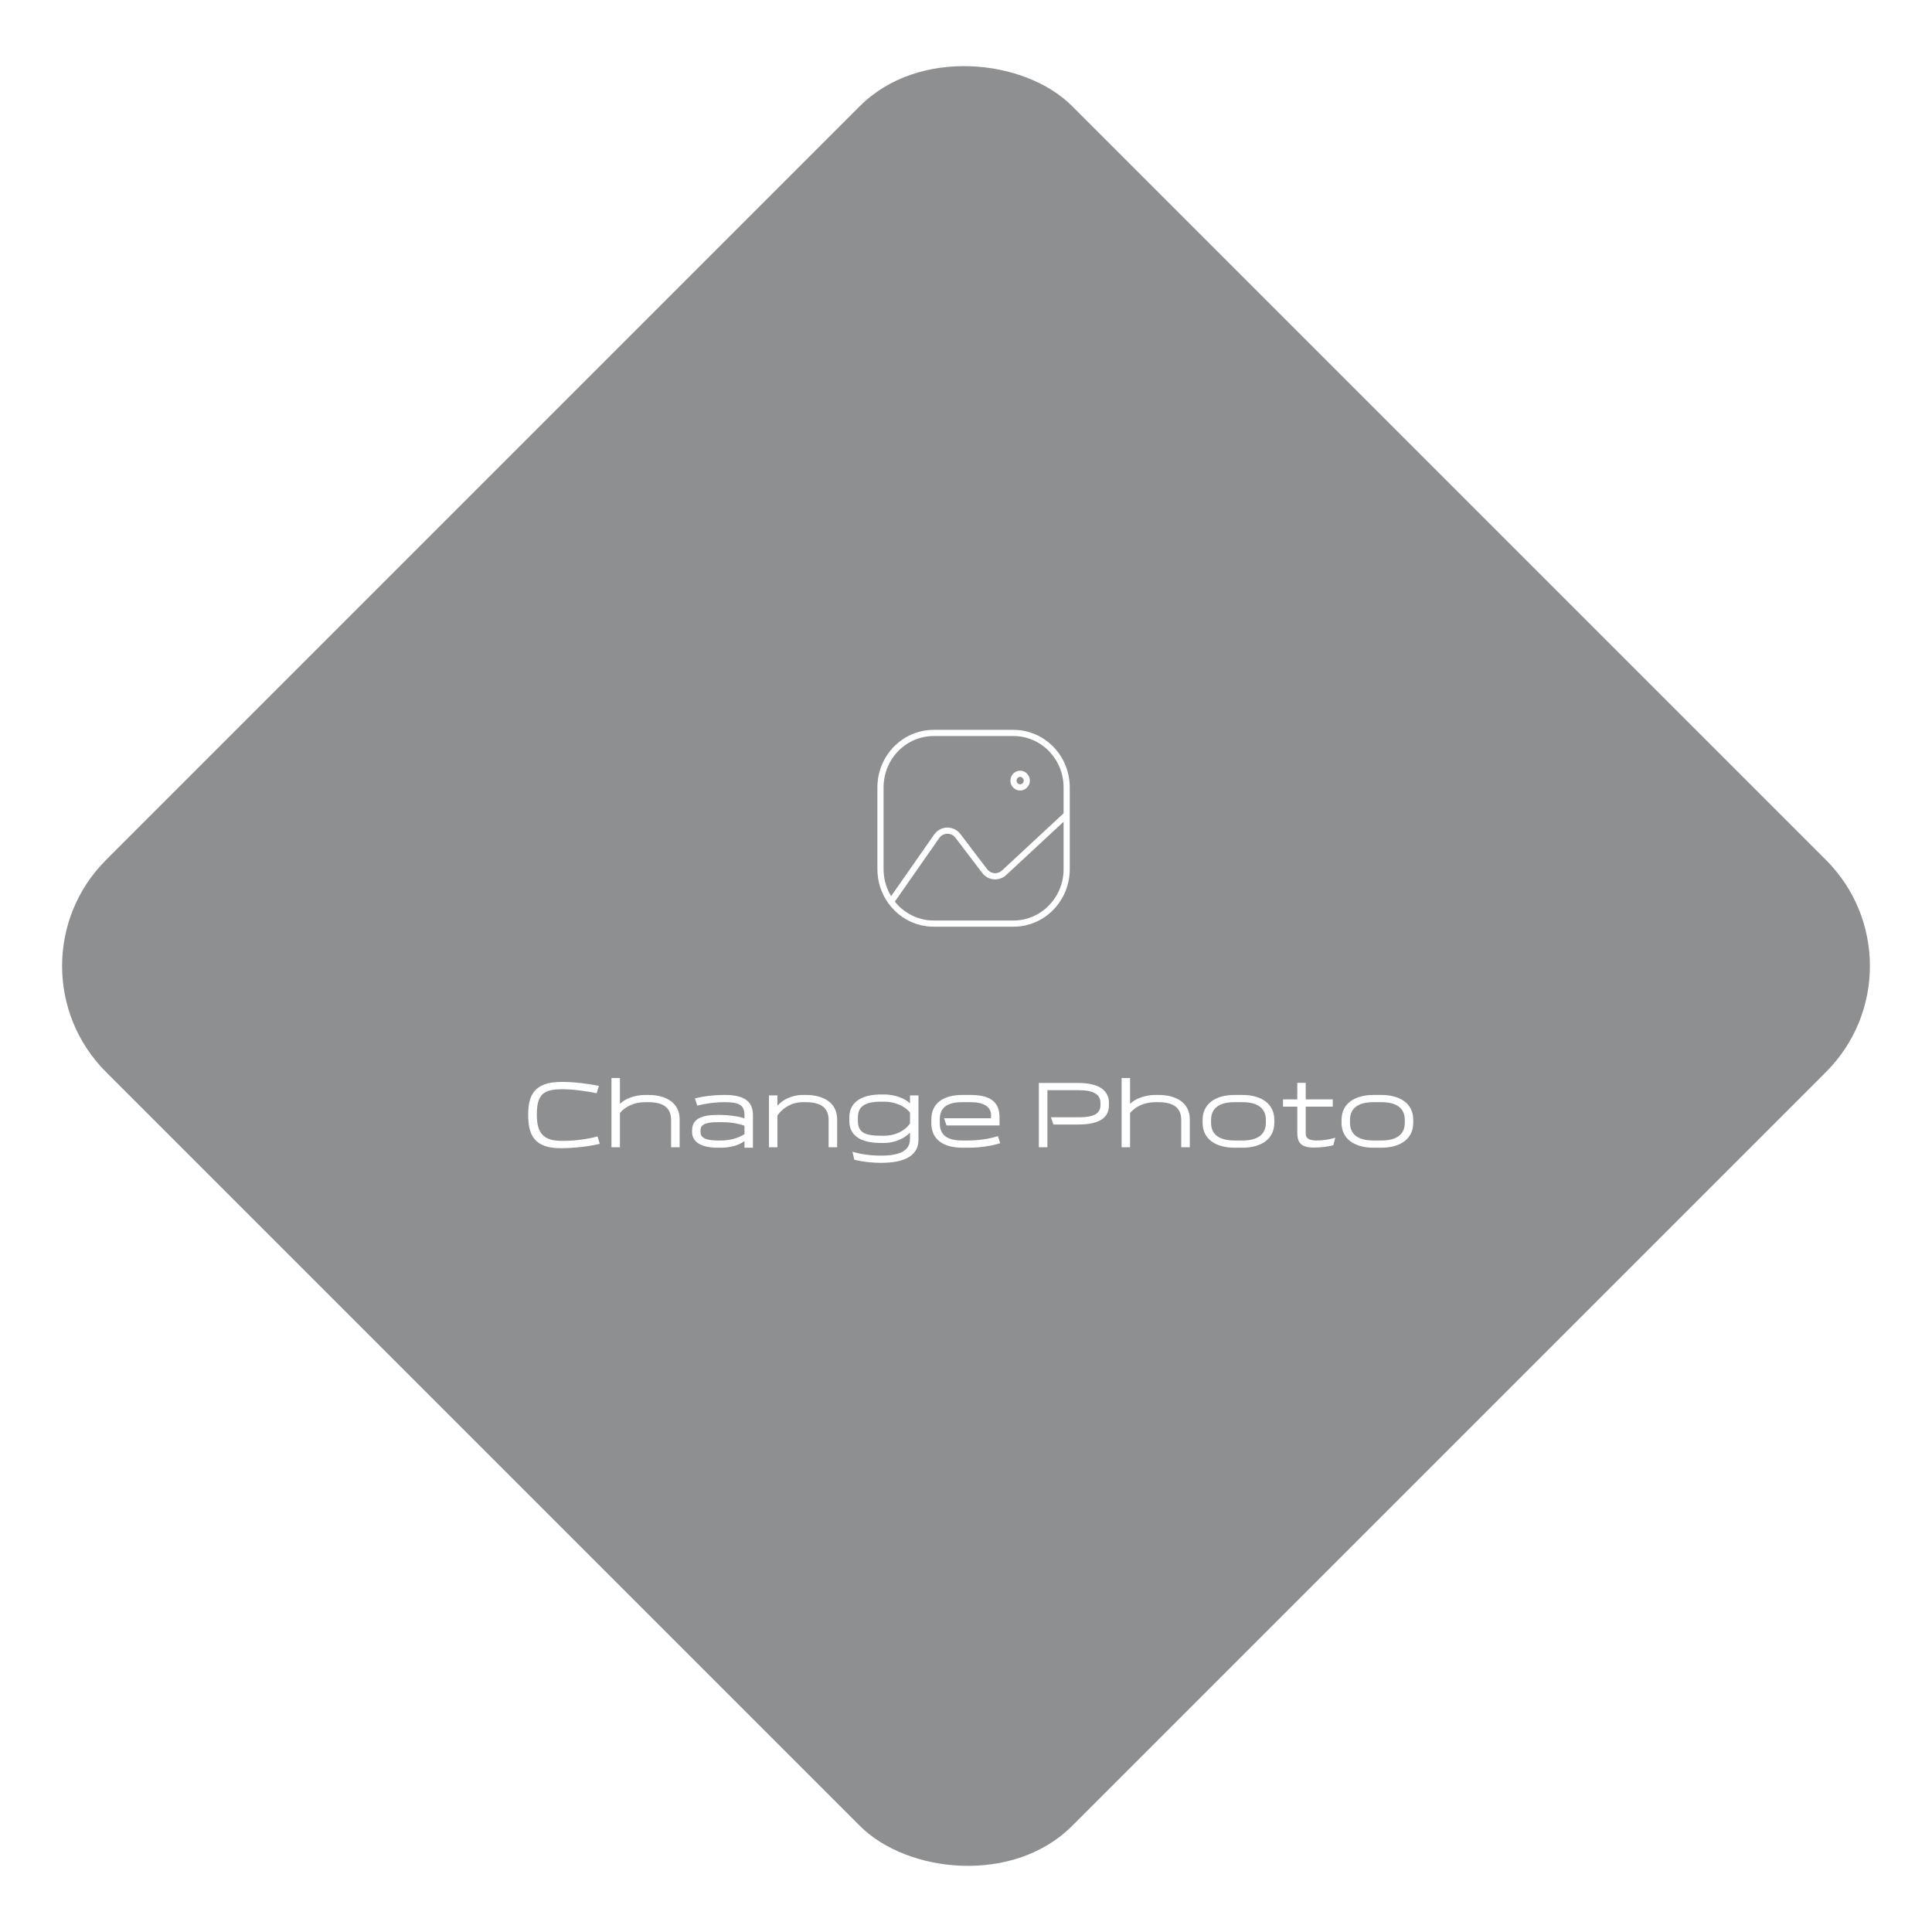 <svg width="232" height="232" viewBox="0 0 232 232" fill="none" xmlns="http://www.w3.org/2000/svg">
<g filter="url(#filter0_b_838_4595)">
<rect y="116" width="164.049" height="164.049" rx="18" transform="rotate(-45 0 116)" fill="#1E2025" fill-opacity="0.5"/>
</g>
<path fill-rule="evenodd" clip-rule="evenodd" d="M121.702 93.738C121.702 94.189 122.059 94.555 122.5 94.555C122.941 94.555 123.299 94.189 123.299 93.738C123.299 93.286 122.941 92.92 122.5 92.92C122.059 92.92 121.702 93.286 121.702 93.738Z" stroke="white" stroke-width="0.742" stroke-linecap="round" stroke-linejoin="round"/>
<path d="M127.718 97.826C127.718 98.031 127.884 98.197 128.089 98.197C128.294 98.197 128.46 98.031 128.46 97.826H127.718ZM105.731 104.367L106.102 104.368V104.367H105.731ZM106.698 108.495C106.819 108.66 107.051 108.696 107.216 108.575C107.382 108.455 107.418 108.223 107.297 108.057L106.698 108.495ZM128.461 97.826C128.461 97.621 128.295 97.455 128.09 97.455C127.885 97.455 127.719 97.621 127.719 97.826H128.461ZM112.12 110.909L112.12 110.538L112.12 110.538L112.12 110.909ZM107.298 108.058C107.178 107.892 106.946 107.855 106.78 107.976C106.615 108.096 106.578 108.328 106.698 108.494L107.298 108.058ZM128.343 98.098C128.493 97.958 128.502 97.724 128.362 97.573C128.223 97.423 127.988 97.415 127.838 97.554L128.343 98.098ZM120.584 104.794L120.332 104.522L120.329 104.525L120.584 104.794ZM119.37 105.223L119.338 105.592L119.338 105.592L119.37 105.223ZM118.24 104.596L118.535 104.372L118.535 104.372L118.24 104.596ZM115.031 100.375L115.327 100.151L115.326 100.15L115.031 100.375ZM113.741 99.748L113.733 99.377L113.733 99.377L113.741 99.748ZM112.476 100.429L112.172 100.216L112.172 100.217L112.476 100.429ZM106.694 108.064C106.577 108.232 106.618 108.463 106.786 108.58C106.954 108.697 107.185 108.656 107.303 108.488L106.694 108.064ZM128.46 97.826V94.555H127.718V97.826H128.46ZM128.46 94.555C128.46 90.746 125.442 87.643 121.701 87.643V88.385C125.016 88.385 127.718 91.139 127.718 94.555H128.46ZM121.701 87.643H112.119V88.385H121.701V87.643ZM112.119 87.643C108.378 87.643 105.36 90.746 105.36 94.555H106.102C106.102 91.139 108.804 88.385 112.119 88.385V87.643ZM105.36 94.555V104.367H106.102V94.555H105.36ZM105.36 104.367C105.358 105.854 105.827 107.302 106.698 108.495L107.297 108.057C106.52 106.993 106.1 105.699 106.102 104.368L105.36 104.367ZM127.719 97.826V104.367H128.461V97.826H127.719ZM127.719 104.367C127.719 107.784 125.017 110.538 121.702 110.538V111.28C125.443 111.28 128.461 108.177 128.461 104.367H127.719ZM121.702 110.538H112.12V111.28H121.702V110.538ZM112.12 110.538C110.223 110.539 108.434 109.621 107.298 108.058L106.698 108.494C107.971 110.246 109.981 111.281 112.12 111.28L112.12 110.538ZM127.838 97.554L120.332 104.522L120.837 105.066L128.343 98.098L127.838 97.554ZM120.329 104.525C120.077 104.764 119.74 104.882 119.401 104.853L119.338 105.592C119.891 105.639 120.435 105.446 120.839 105.064L120.329 104.525ZM119.401 104.853C119.062 104.824 118.747 104.651 118.535 104.372L117.944 104.821C118.281 105.264 118.786 105.546 119.338 105.592L119.401 104.853ZM118.535 104.372L115.327 100.151L114.736 100.6L117.945 104.821L118.535 104.372ZM115.326 100.15C114.946 99.652 114.356 99.364 113.733 99.377L113.748 100.119C114.131 100.111 114.497 100.287 114.737 100.601L115.326 100.15ZM113.733 99.377C113.11 99.39 112.532 99.703 112.172 100.216L112.78 100.642C113.007 100.319 113.366 100.127 113.748 100.119L113.733 99.377ZM112.172 100.217L106.694 108.064L107.303 108.488L112.78 100.642L112.172 100.217Z" fill="white"/>
<path d="M64.465 133.882C64.465 131.461 65.196 130.798 67.503 130.798C68.782 130.798 70.472 131.027 71.637 131.278L71.923 130.399C70.735 130.148 68.999 129.919 67.423 129.919C64.088 129.919 63.426 131.586 63.426 133.882C63.426 136.177 64.077 137.902 67.366 137.879C69.091 137.867 70.712 137.662 72.025 137.354L71.751 136.463C70.609 136.783 69.079 137 67.503 137C65.322 137 64.465 136.154 64.465 133.882ZM74.442 133.653C75.082 132.865 76.19 132.352 77.469 132.352H77.846C79.799 132.352 80.587 133.14 80.587 134.487V137.765H81.614V134.419C81.614 132.477 80.061 131.484 77.846 131.484H77.469C76.27 131.484 75.036 131.94 74.442 132.557V129.451H73.426V137.765H74.442V133.653ZM90.416 137.822V133.939C90.416 132.432 89.617 131.461 86.944 131.484C85.585 131.495 84.512 131.632 83.45 131.895L83.724 132.763C84.729 132.511 85.871 132.352 87.013 132.352C88.84 132.352 89.4 132.74 89.4 133.95V134.293C88.623 134.03 87.367 133.882 86.579 133.882H86.191C83.747 133.882 83.107 134.658 83.107 135.766V135.949C83.107 137.034 84.055 137.822 86.202 137.822H86.579C87.584 137.822 88.703 137.559 89.4 137.022V137.822H90.416ZM86.191 136.954C84.535 136.954 84.124 136.508 84.124 135.949V135.709C84.124 135.149 84.535 134.75 86.191 134.75H86.579C87.538 134.75 88.554 134.864 89.4 135.184V136.189C88.634 136.703 87.561 136.954 86.579 136.954H86.191ZM92.341 131.541V137.765H93.357V133.939C94.019 133.014 95.104 132.352 96.383 132.352H96.76C98.713 132.352 99.501 133.14 99.501 134.487V137.765H100.529V134.419C100.529 132.477 98.975 131.484 96.76 131.484H96.383C95.184 131.484 94.008 132.009 93.357 132.786V131.541H92.341ZM109.275 136.737C109.275 138.004 108.396 138.77 105.792 138.77C104.422 138.77 103.325 138.587 102.366 138.301L102.583 139.261C103.485 139.5 104.73 139.638 105.792 139.638C108.887 139.638 110.291 138.61 110.291 136.897V131.541H109.275V132.5C108.681 131.883 107.391 131.427 106.192 131.427H105.815C103.599 131.427 101.989 132.249 101.989 134.19V134.601C101.989 136.543 103.599 137.251 105.815 137.251H106.192C107.494 137.251 108.681 136.645 109.275 136.006V136.737ZM109.275 134.91C108.658 135.812 107.471 136.383 106.192 136.383H105.815C103.919 136.383 103.017 136.029 103.017 134.59V134.202C103.017 132.854 103.862 132.294 105.815 132.294H106.192C107.471 132.294 108.636 132.808 109.275 133.596V134.91ZM116.587 132.352C118.049 132.352 119.008 132.854 119.008 133.905V134.282H113.367L113.664 135.149H120.025V134.179C120.025 132.237 118.814 131.484 116.507 131.484H115.582C113.276 131.484 111.837 132.477 111.837 134.419V134.887C111.837 136.828 113.276 137.822 115.582 137.822H116.268C117.627 137.822 119.008 137.616 120.105 137.285L119.831 136.429C118.814 136.76 117.41 136.954 116.268 136.954H115.548C113.652 136.954 112.853 136.234 112.853 134.887V134.419C112.853 133.071 113.652 132.352 115.548 132.352H116.587ZM129.466 135.035C132.229 135.035 133.166 134.087 133.166 132.728V132.432C133.166 131.13 132.229 130.045 129.466 130.045H124.749V137.765H125.777V130.913H129.557C131.339 130.913 132.149 131.427 132.149 132.466V132.694C132.149 133.733 131.339 134.167 129.557 134.167H126.2L126.496 135.035H129.466ZM135.702 133.653C136.342 132.865 137.45 132.352 138.729 132.352H139.105C141.058 132.352 141.846 133.14 141.846 134.487V137.765H142.874V134.419C142.874 132.477 141.321 131.484 139.105 131.484H138.729C137.53 131.484 136.296 131.94 135.702 132.557V129.451H134.686V137.765H135.702V133.653ZM148.273 131.484C145.966 131.484 144.413 132.534 144.413 134.476V134.83C144.413 136.771 145.966 137.822 148.273 137.822H149.163C151.47 137.822 153.023 136.771 153.023 134.83V134.476C153.023 132.534 151.47 131.484 149.163 131.484H148.273ZM152.007 134.83C152.007 136.177 151.093 136.954 149.198 136.954H148.238C146.343 136.954 145.429 136.177 145.429 134.83V134.476C145.429 133.128 146.343 132.352 148.238 132.352H149.198C151.093 132.352 152.007 133.128 152.007 134.476V134.83ZM155.781 135.96C155.781 137.194 156.192 137.799 157.734 137.799C158.693 137.799 159.344 137.708 160.109 137.525L160.337 136.623C159.584 136.84 158.887 136.954 158.076 136.954C157.311 136.954 156.797 136.737 156.797 136.177V132.888H160.04V132.02H156.797V130.033H155.781V132.02H154.068V132.888H155.781V135.96ZM164.956 131.484C162.65 131.484 161.096 132.534 161.096 134.476V134.83C161.096 136.771 162.65 137.822 164.956 137.822H165.847C168.154 137.822 169.707 136.771 169.707 134.83V134.476C169.707 132.534 168.154 131.484 165.847 131.484H164.956ZM168.691 134.83C168.691 136.177 167.777 136.954 165.881 136.954H164.922C163.026 136.954 162.113 136.177 162.113 134.83V134.476C162.113 133.128 163.026 132.352 164.922 132.352H165.881C167.777 132.352 168.691 133.128 168.691 134.476V134.83Z" fill="white"/>
<defs>
<filter id="filter0_b_838_4595" x="-14.799" y="-14.799" width="261.598" height="261.598" filterUnits="userSpaceOnUse" color-interpolation-filters="sRGB">
<feFlood flood-opacity="0" result="BackgroundImageFix"/>
<feGaussianBlur in="BackgroundImageFix" stdDeviation="11.127"/>
<feComposite in2="SourceAlpha" operator="in" result="effect1_backgroundBlur_838_4595"/>
<feBlend mode="normal" in="SourceGraphic" in2="effect1_backgroundBlur_838_4595" result="shape"/>
</filter>
</defs>
</svg>
